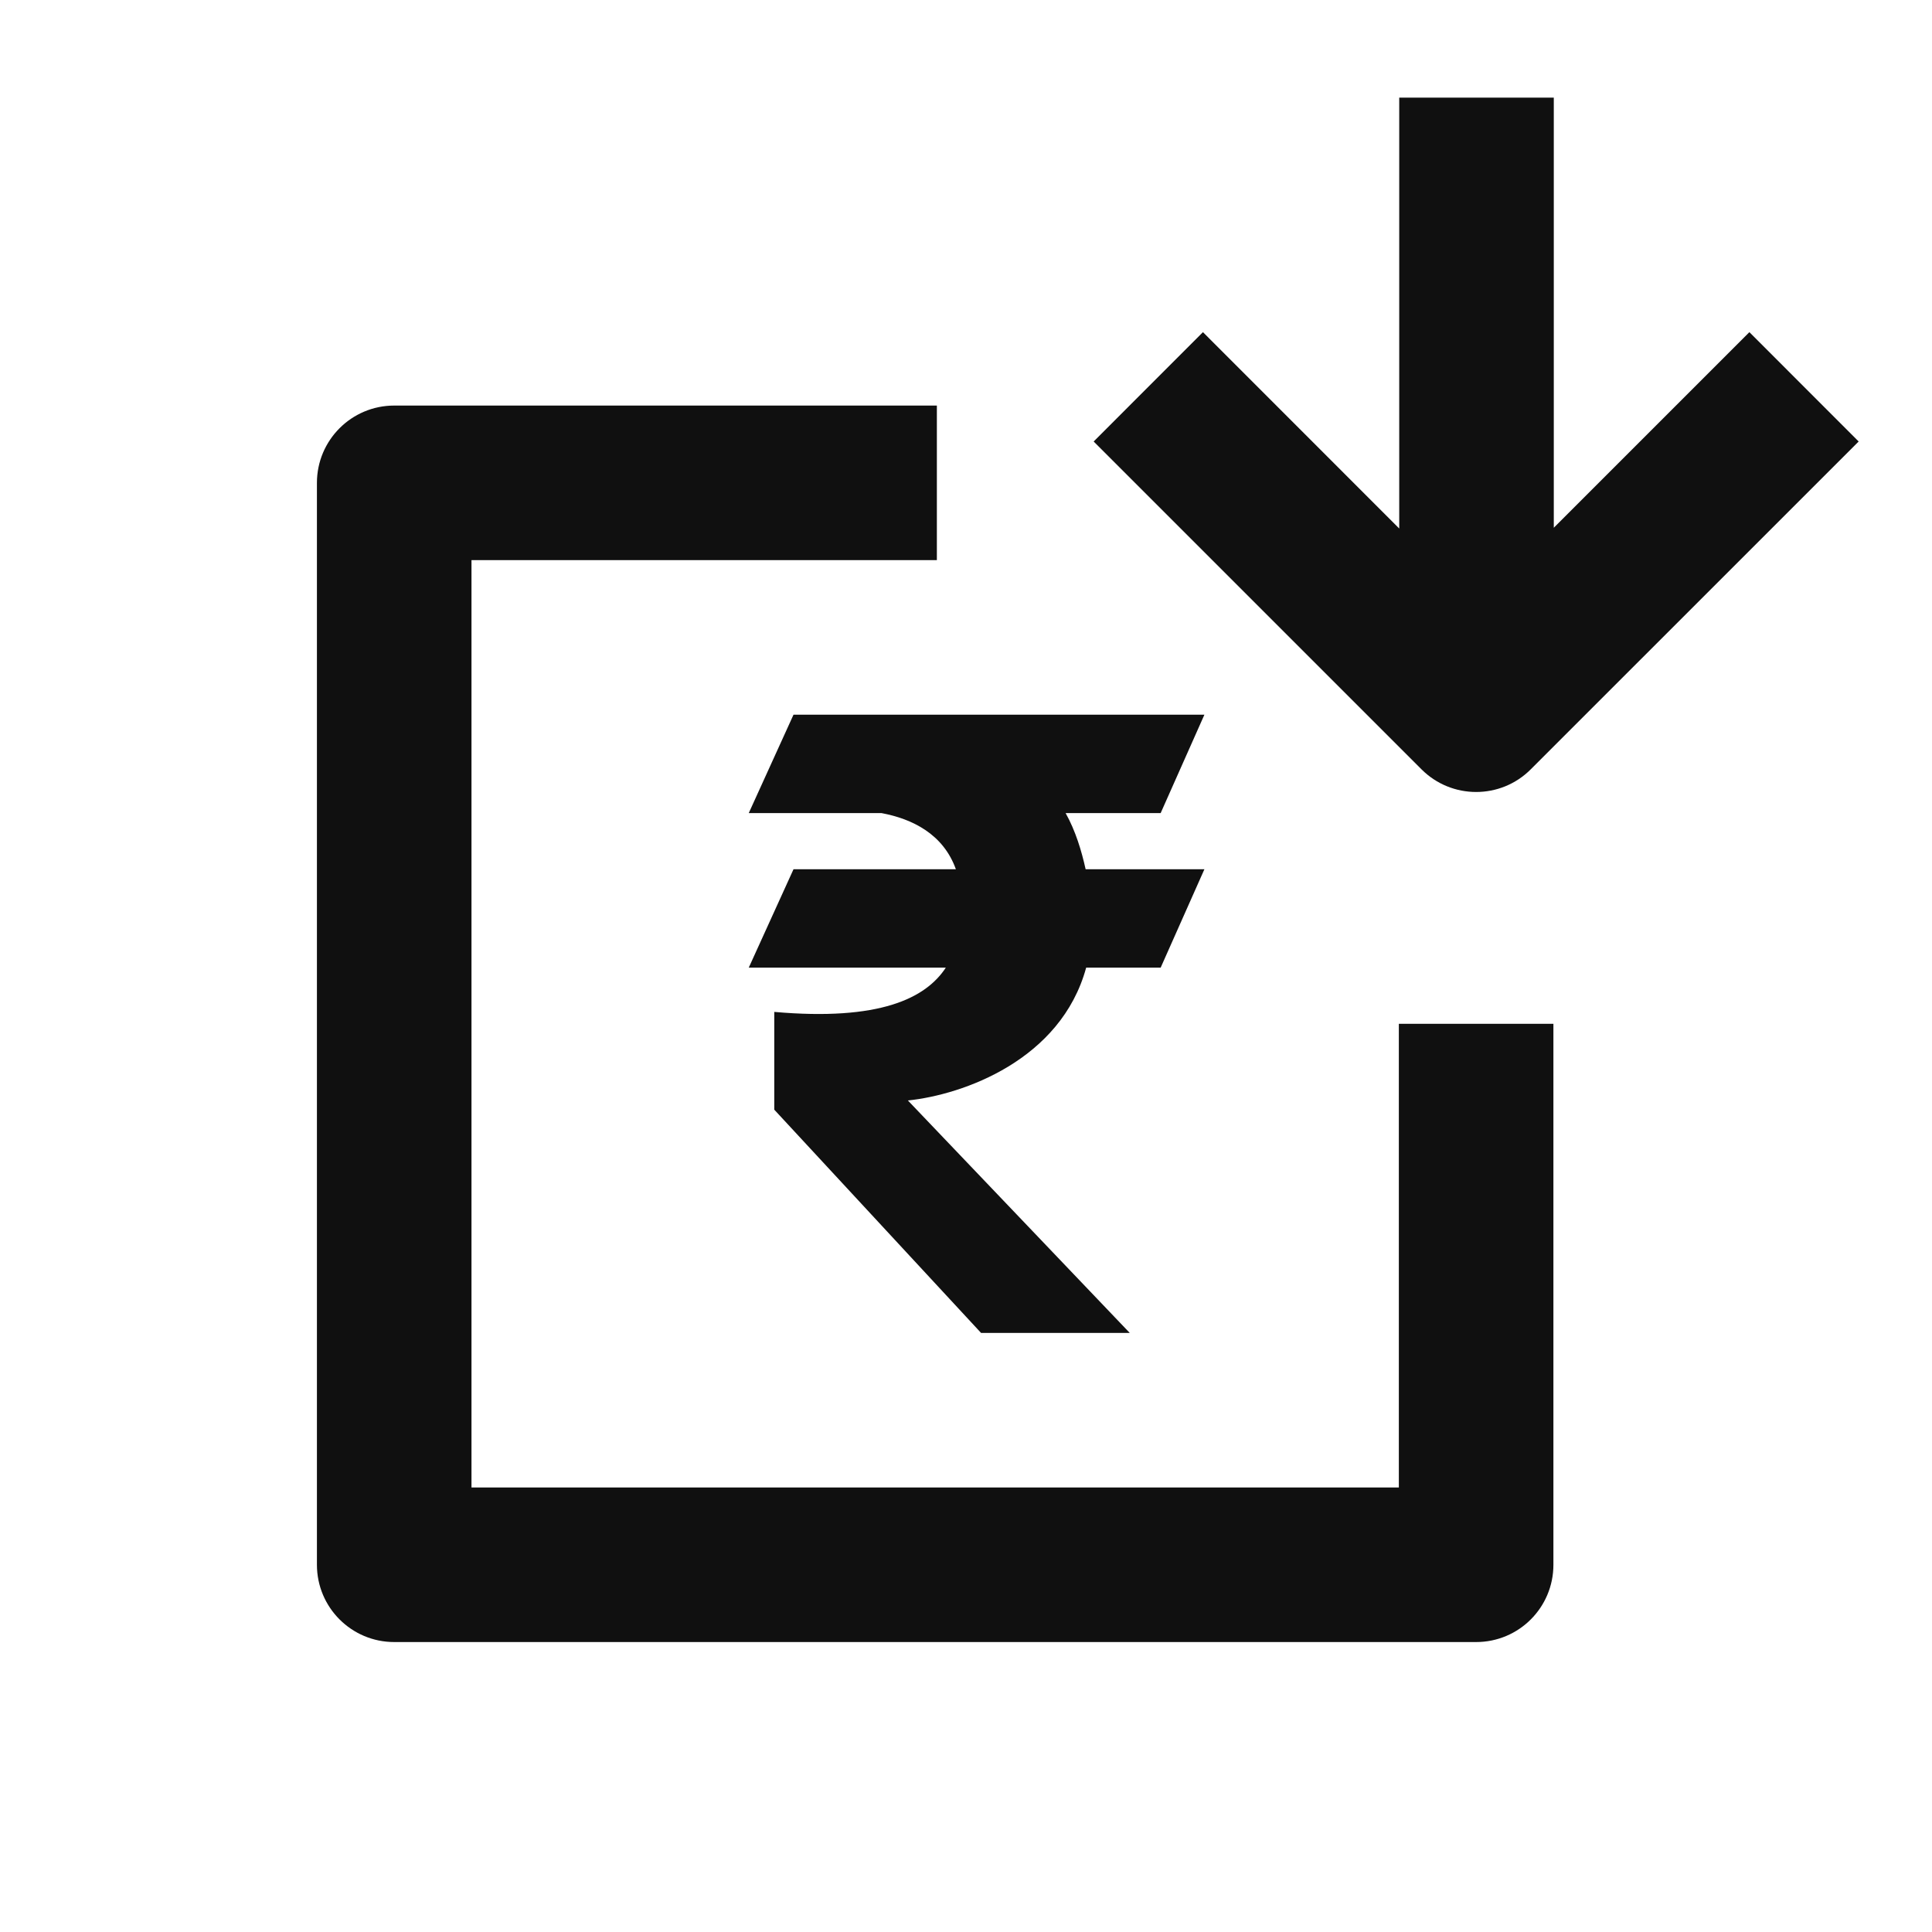 <svg width="25" height="25" viewBox="0 0 25 25" fill="none" xmlns="http://www.w3.org/2000/svg">
<path fill-rule="evenodd" clip-rule="evenodd" d="M20.106 6.829L22.637 4.298L24.051 5.713L19.808 9.955C19.418 10.346 18.785 10.346 18.394 9.955L14.152 5.713L15.566 4.298L18.106 6.839V1.263H20.106V6.829ZM5.101 5.248C4.549 5.248 4.101 5.696 4.101 6.248V20.248C4.101 20.801 4.549 21.248 5.101 21.248H19.101C19.654 21.248 20.101 20.801 20.101 20.248V13.248H18.101V19.248H6.101V7.248H12.123V5.248H5.101ZM15.585 9.248H10.268L9.689 10.521H11.405C11.806 10.596 12.206 10.793 12.369 11.248H10.268L9.689 12.521H12.239C11.978 12.919 11.382 13.214 10.019 13.094V14.359L12.695 17.248H14.619L11.748 14.24C12.464 14.166 13.729 13.716 14.055 12.521H15.019L15.585 11.248H14.048C13.995 11.01 13.919 10.754 13.789 10.521H15.019L15.585 9.248Z" fill="#101010"/>
</svg>
